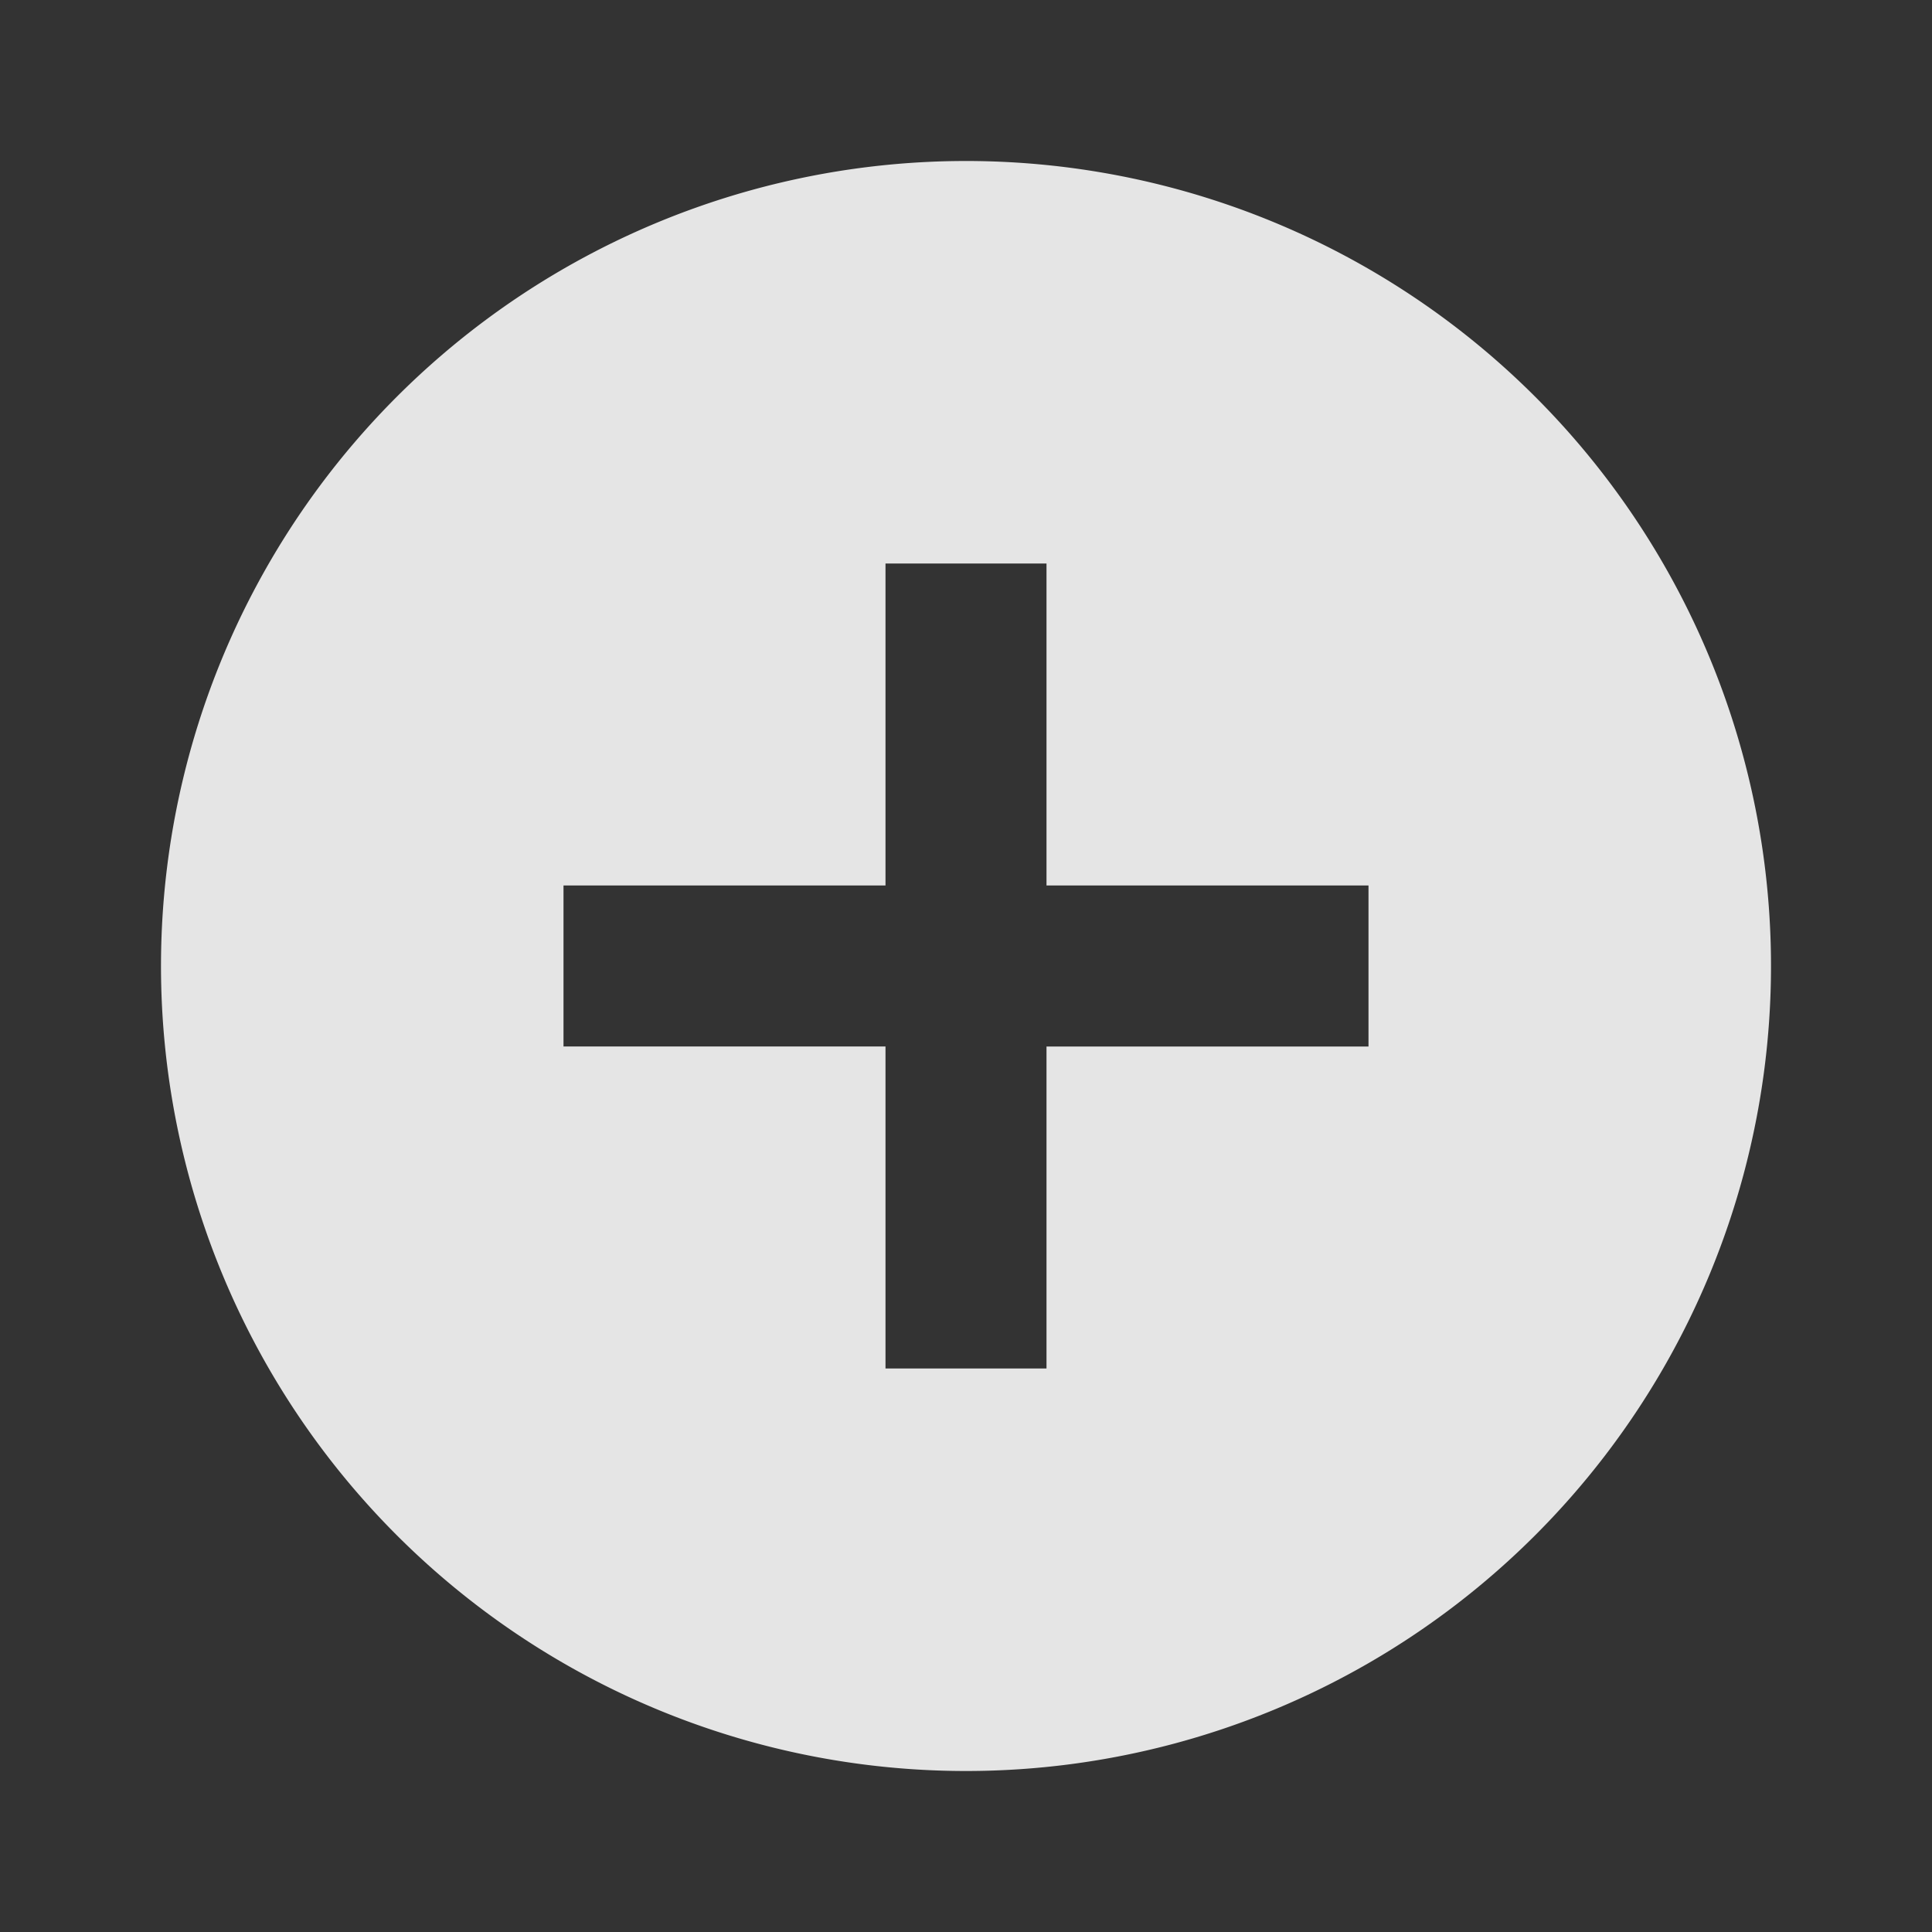 <svg id="ic_add" xmlns="http://www.w3.org/2000/svg" width="24" height="24" viewBox="0 0 24 24">
  <rect x="0" y="0" width="24" height="24" fill="#333333" stroke="none"/>
  <path id="Path_68325" data-name="Path 68325" d="M0,0H24V24H0Z" fill="none"/>
  <path id="Path_68330" data-name="Path 68330" d="M12,22A10,10,0,1,1,22,12,10,10,0,0,1,12,22ZM11,11H7v2h4v4h2V13h4V11H13V7H11Z" fill="rgba(255,255,255,0.87)"/>
</svg>
